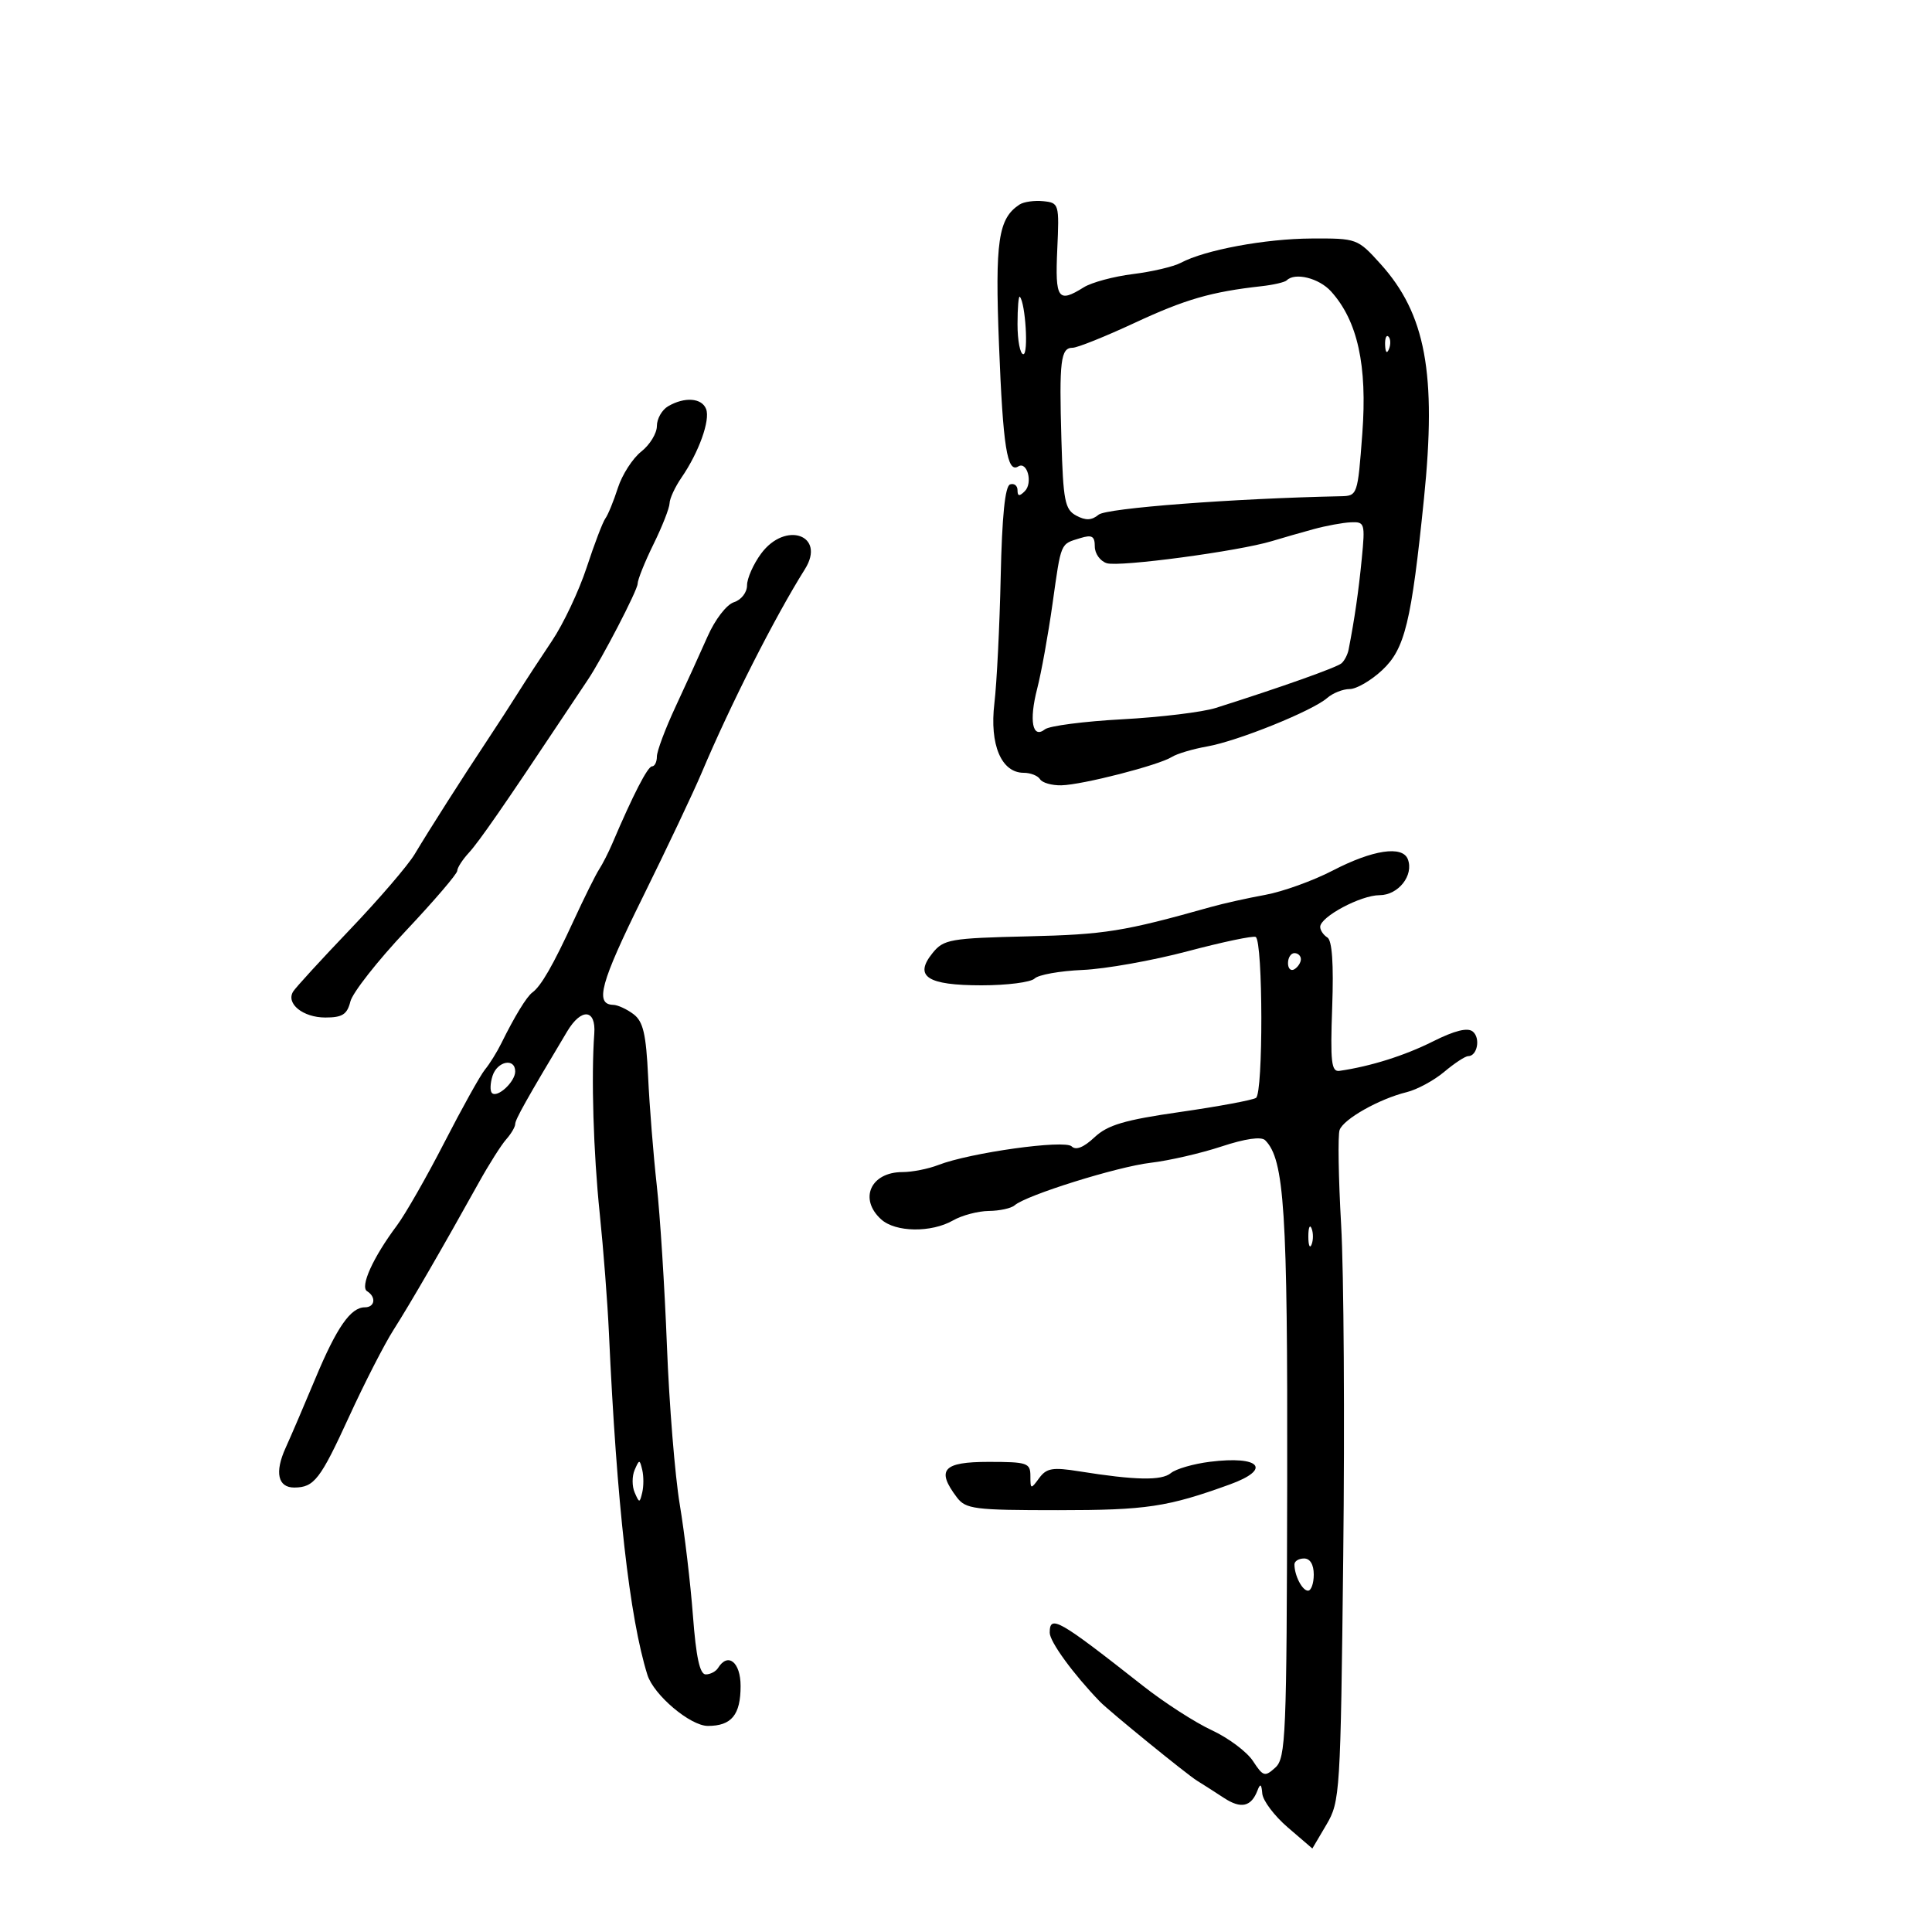 <svg xmlns="http://www.w3.org/2000/svg" width="300" height="300" viewBox="0 0 300 300" version="1.1">
	<path d="M 158.309 31.764 C 155.001 33.935, 154.493 37.405, 155.124 53.540 C 155.745 69.417, 156.390 73.495, 158.112 72.431 C 159.504 71.571, 160.413 74.987, 159.133 76.267 C 158.289 77.111, 158 77.073, 158 76.117 C 158 75.411, 157.480 75.007, 156.845 75.218 C 156.065 75.478, 155.592 80.134, 155.388 89.552 C 155.222 97.223, 154.781 106.073, 154.407 109.217 C 153.644 115.635, 155.488 120, 158.964 120 C 160.019 120, 161.160 120.450, 161.500 121 C 161.840 121.550, 163.329 121.974, 164.809 121.942 C 168.057 121.873, 179.918 118.829, 181.963 117.540 C 182.768 117.033, 185.243 116.298, 187.463 115.906 C 192.198 115.072, 203.806 110.382, 206.079 108.386 C 206.947 107.624, 208.522 106.998, 209.579 106.995 C 210.635 106.993, 212.912 105.667, 214.638 104.049 C 218.157 100.751, 219.155 96.645, 221.114 77.410 C 223.092 57.988, 221.378 48.745, 214.361 40.978 C 210.802 37.039, 210.698 37, 203.634 37.036 C 196.454 37.071, 187.080 38.816, 183.355 40.810 C 182.250 41.401, 178.906 42.188, 175.923 42.558 C 172.940 42.927, 169.503 43.853, 168.285 44.615 C 164.287 47.115, 163.822 46.452, 164.171 38.750 C 164.493 31.653, 164.447 31.495, 162 31.241 C 160.625 31.098, 158.964 31.334, 158.309 31.764 M 199.802 43.532 C 199.509 43.824, 197.747 44.233, 195.885 44.441 C 188.074 45.312, 184.060 46.472, 176.191 50.134 C 171.621 52.260, 167.286 54, 166.558 54 C 164.701 54, 164.456 56.004, 164.814 68.249 C 165.093 77.795, 165.353 79.118, 167.128 80.069 C 168.593 80.852, 169.522 80.812, 170.601 79.916 C 171.825 78.901, 191.451 77.406, 208.157 77.056 C 210.794 77, 210.819 76.930, 211.539 67.319 C 212.333 56.731, 210.812 49.820, 206.684 45.250 C 204.818 43.185, 201.082 42.252, 199.802 43.532 M 158 50.333 C 158 52.900, 158.407 55, 158.905 55 C 159.720 55, 159.239 47.091, 158.362 46.083 C 158.163 45.854, 158 47.767, 158 50.333 M 215.079 53.583 C 215.127 54.748, 215.364 54.985, 215.683 54.188 C 215.972 53.466, 215.936 52.603, 215.604 52.271 C 215.272 51.939, 215.036 52.529, 215.079 53.583 M 103.750 63.080 C 102.787 63.641, 102 65.025, 102 66.156 C 102 67.287, 100.908 69.071, 99.572 70.122 C 98.237 71.172, 96.604 73.712, 95.942 75.766 C 95.281 77.820, 94.408 79.950, 94.003 80.500 C 93.598 81.050, 92.291 84.474, 91.099 88.109 C 89.906 91.743, 87.484 96.872, 85.716 99.506 C 83.947 102.140, 81.600 105.731, 80.500 107.487 C 79.400 109.243, 77.183 112.664, 75.574 115.090 C 71.731 120.883, 66.736 128.721, 64.384 132.647 C 63.348 134.378, 58.835 139.631, 54.356 144.321 C 49.877 149.011, 45.901 153.352, 45.520 153.968 C 44.366 155.836, 47.046 158, 50.514 158 C 53.164 158, 53.902 157.528, 54.408 155.509 C 54.752 154.139, 58.626 149.204, 63.017 144.543 C 67.408 139.881, 71 135.687, 71 135.222 C 71 134.757, 71.803 133.505, 72.784 132.439 C 74.375 130.711, 78.260 125.107, 87.575 111.103 C 89.184 108.685, 90.836 106.210, 91.248 105.603 C 93.423 102.393, 99.001 91.649, 99.009 90.654 C 99.014 90.019, 100.125 87.250, 101.478 84.500 C 102.831 81.750, 103.952 78.894, 103.969 78.154 C 103.986 77.414, 104.821 75.614, 105.825 74.154 C 108.516 70.242, 110.309 65.248, 109.645 63.518 C 108.980 61.783, 106.316 61.586, 103.750 63.080 M 204 82.159 C 202.075 82.684, 199.150 83.523, 197.500 84.024 C 192.330 85.594, 173.805 88.073, 171.858 87.455 C 170.836 87.131, 170 85.965, 170 84.865 C 170 83.253, 169.564 82.999, 167.750 83.557 C 164.611 84.522, 164.800 84.073, 163.436 93.748 C 162.758 98.562, 161.687 104.488, 161.058 106.918 C 159.765 111.913, 160.312 114.787, 162.262 113.248 C 162.943 112.710, 168.350 112.009, 174.278 111.690 C 180.207 111.370, 186.732 110.578, 188.778 109.930 C 198.981 106.698, 207.585 103.642, 208.319 102.990 C 208.770 102.589, 209.260 101.640, 209.409 100.881 C 210.329 96.178, 210.964 91.796, 211.456 86.750 C 211.992 81.261, 211.915 81.005, 209.759 81.102 C 208.516 81.158, 205.925 81.634, 204 82.159 M 118.188 85.960 C 116.985 87.587, 116 89.807, 116 90.892 C 116 91.997, 115.106 93.149, 113.969 93.510 C 112.823 93.874, 111.038 96.191, 109.873 98.827 C 108.737 101.397, 106.501 106.303, 104.904 109.729 C 103.307 113.155, 102 116.642, 102 117.479 C 102 118.316, 101.660 119, 101.244 119 C 100.574 119, 98.300 123.421, 95.070 131 C 94.484 132.375, 93.565 134.175, 93.028 135 C 92.491 135.825, 90.703 139.425, 89.055 143 C 85.869 149.910, 84.025 153.116, 82.660 154.115 C 81.774 154.763, 79.907 157.822, 77.846 162 C 77.168 163.375, 76.029 165.207, 75.314 166.071 C 74.599 166.934, 71.762 172.027, 69.008 177.387 C 66.254 182.747, 62.928 188.566, 61.618 190.316 C 57.928 195.248, 55.866 199.799, 57.004 200.502 C 58.449 201.396, 58.225 203, 56.655 203 C 54.450 203, 52.288 206.106, 48.985 214.020 C 47.268 218.134, 45.183 222.994, 44.352 224.820 C 42.617 228.630, 43.144 231.007, 45.719 230.985 C 48.787 230.958, 49.732 229.733, 54.201 219.987 C 56.593 214.769, 59.701 208.700, 61.108 206.500 C 63.627 202.559, 68.765 193.685, 74.351 183.631 C 75.918 180.809, 77.831 177.790, 78.601 176.921 C 79.370 176.053, 80 174.983, 80 174.543 C 80 173.843, 81.781 170.669, 88.081 160.142 C 90.271 156.484, 92.560 156.679, 92.280 160.500 C 91.788 167.212, 92.144 178.965, 93.127 188.447 C 93.700 193.976, 94.343 202.325, 94.555 207 C 95.763 233.526, 97.753 251.202, 100.529 260.071 C 101.509 263.202, 107.191 268, 109.919 268 C 113.593 268, 115 266.283, 115 261.800 C 115 258.094, 113.032 256.520, 111.500 259 C 111.160 259.550, 110.298 260, 109.584 260 C 108.666 260, 108.085 257.331, 107.598 250.868 C 107.218 245.845, 106.299 238.082, 105.553 233.618 C 104.808 229.153, 103.912 218.075, 103.561 209 C 103.210 199.925, 102.497 188.675, 101.976 184 C 101.455 179.325, 100.853 171.765, 100.639 167.201 C 100.326 160.556, 99.874 158.619, 98.374 157.483 C 97.343 156.702, 95.923 156.049, 95.219 156.032 C 92.321 155.960, 93.234 152.621, 99.765 139.398 C 103.540 131.754, 107.675 123.025, 108.953 120 C 113.443 109.372, 120.320 95.811, 124.986 88.382 C 128.306 83.096, 121.974 80.839, 118.188 85.960 M 206.947 135.177 C 203.893 136.762, 199.168 138.463, 196.447 138.958 C 193.726 139.452, 189.925 140.300, 188 140.842 C 174.468 144.649, 171.588 145.111, 159.611 145.396 C 147.528 145.683, 146.535 145.856, 144.814 147.981 C 141.866 151.622, 143.955 153, 152.422 153 C 156.370 153, 160.076 152.524, 160.657 151.943 C 161.238 151.362, 164.591 150.763, 168.107 150.613 C 171.623 150.463, 178.960 149.157, 184.412 147.711 C 189.864 146.265, 194.622 145.267, 194.987 145.492 C 196.125 146.195, 196.164 169.780, 195.028 170.483 C 194.457 170.836, 189.154 171.820, 183.245 172.669 C 174.594 173.912, 172.003 174.679, 169.948 176.604 C 168.274 178.173, 167.057 178.657, 166.411 178.011 C 165.334 176.934, 150.611 178.990, 145.685 180.905 C 144.137 181.507, 141.639 182, 140.135 182 C 135.200 182, 133.322 186.171, 136.829 189.345 C 139.057 191.362, 144.609 191.439, 148 189.500 C 149.375 188.714, 151.873 188.055, 153.550 188.035 C 155.227 188.016, 157.028 187.623, 157.550 187.162 C 159.332 185.590, 173.486 181.163, 178.665 180.557 C 181.506 180.225, 186.456 179.087, 189.665 178.028 C 193.362 176.808, 195.849 176.451, 196.454 177.055 C 199.442 180.040, 199.953 187.977, 199.875 230.188 C 199.801 269.620, 199.661 272.997, 198.033 274.470 C 196.404 275.944, 196.143 275.868, 194.560 273.451 C 193.618 272.013, 190.737 269.860, 188.159 268.665 C 185.580 267.470, 180.777 264.373, 177.485 261.781 C 164.355 251.446, 163 250.673, 163 253.522 C 163 254.925, 166.644 259.930, 170.796 264.229 C 172.215 265.700, 184.288 275.530, 185.865 276.500 C 186.760 277.050, 188.643 278.256, 190.051 279.179 C 192.709 280.924, 194.295 280.565, 195.271 278 C 195.694 276.890, 195.885 277.020, 196.006 278.500 C 196.096 279.600, 197.882 281.970, 199.976 283.767 L 203.782 287.035 205.965 283.334 C 208.085 279.742, 208.162 278.508, 208.578 241.567 C 208.815 220.630, 208.668 197.523, 208.252 190.218 C 207.836 182.913, 207.728 176.276, 208.011 175.469 C 208.606 173.772, 214.169 170.633, 218.433 169.589 C 220.046 169.193, 222.668 167.774, 224.260 166.435 C 225.851 165.096, 227.521 164, 227.970 164 C 229.397 164, 229.928 161.185, 228.691 160.177 C 227.886 159.522, 225.877 160.022, 222.500 161.716 C 218.109 163.918, 212.824 165.583, 208 166.282 C 206.731 166.466, 206.556 164.941, 206.862 156.379 C 207.103 149.660, 206.851 146.026, 206.112 145.570 C 205.501 145.191, 205 144.452, 205 143.926 C 205 142.365, 211.285 139.008, 214.215 139.004 C 217.138 139, 219.566 135.916, 218.608 133.422 C 217.779 131.261, 213.155 131.957, 206.947 135.177 M 200 149.559 C 200 150.416, 200.450 150.840, 201 150.500 C 201.550 150.160, 202 149.459, 202 148.941 C 202 148.423, 201.550 148, 201 148 C 200.450 148, 200 148.702, 200 149.559 M 76.476 167.075 C 76.114 168.217, 76.073 169.406, 76.385 169.718 C 77.218 170.552, 80 167.982, 80 166.378 C 80 164.215, 77.209 164.768, 76.476 167.075 M 203.158 192 C 203.158 193.375, 203.385 193.938, 203.662 193.250 C 203.940 192.563, 203.940 191.438, 203.662 190.750 C 203.385 190.063, 203.158 190.625, 203.158 192 M 187.863 226.986 C 185.313 227.305, 182.591 228.095, 181.814 228.740 C 180.370 229.938, 176.308 229.861, 167.601 228.470 C 163.432 227.804, 162.500 227.963, 161.351 229.535 C 160.065 231.293, 160 231.276, 160 229.191 C 160 227.161, 159.522 227, 153.500 227 C 146.431 227, 145.340 228.219, 148.575 232.500 C 149.962 234.335, 151.257 234.500, 164.293 234.500 C 178.011 234.500, 181.279 234.011, 190.957 230.508 C 197.546 228.123, 195.686 226.006, 187.863 226.986 M 98.548 228.250 C 98.129 229.213, 98.129 230.787, 98.548 231.750 C 99.273 233.417, 99.329 233.417, 99.728 231.750 C 99.958 230.787, 99.958 229.213, 99.728 228.250 C 99.329 226.583, 99.273 226.583, 98.548 228.250 M 201 242.918 C 201 244.649, 202.214 247, 203.107 247 C 203.598 247, 204 245.875, 204 244.500 C 204 242.944, 203.433 242, 202.500 242 C 201.675 242, 201 242.413, 201 242.918" stroke="none" fill="black" fill-rule="evenodd"/>
</svg>